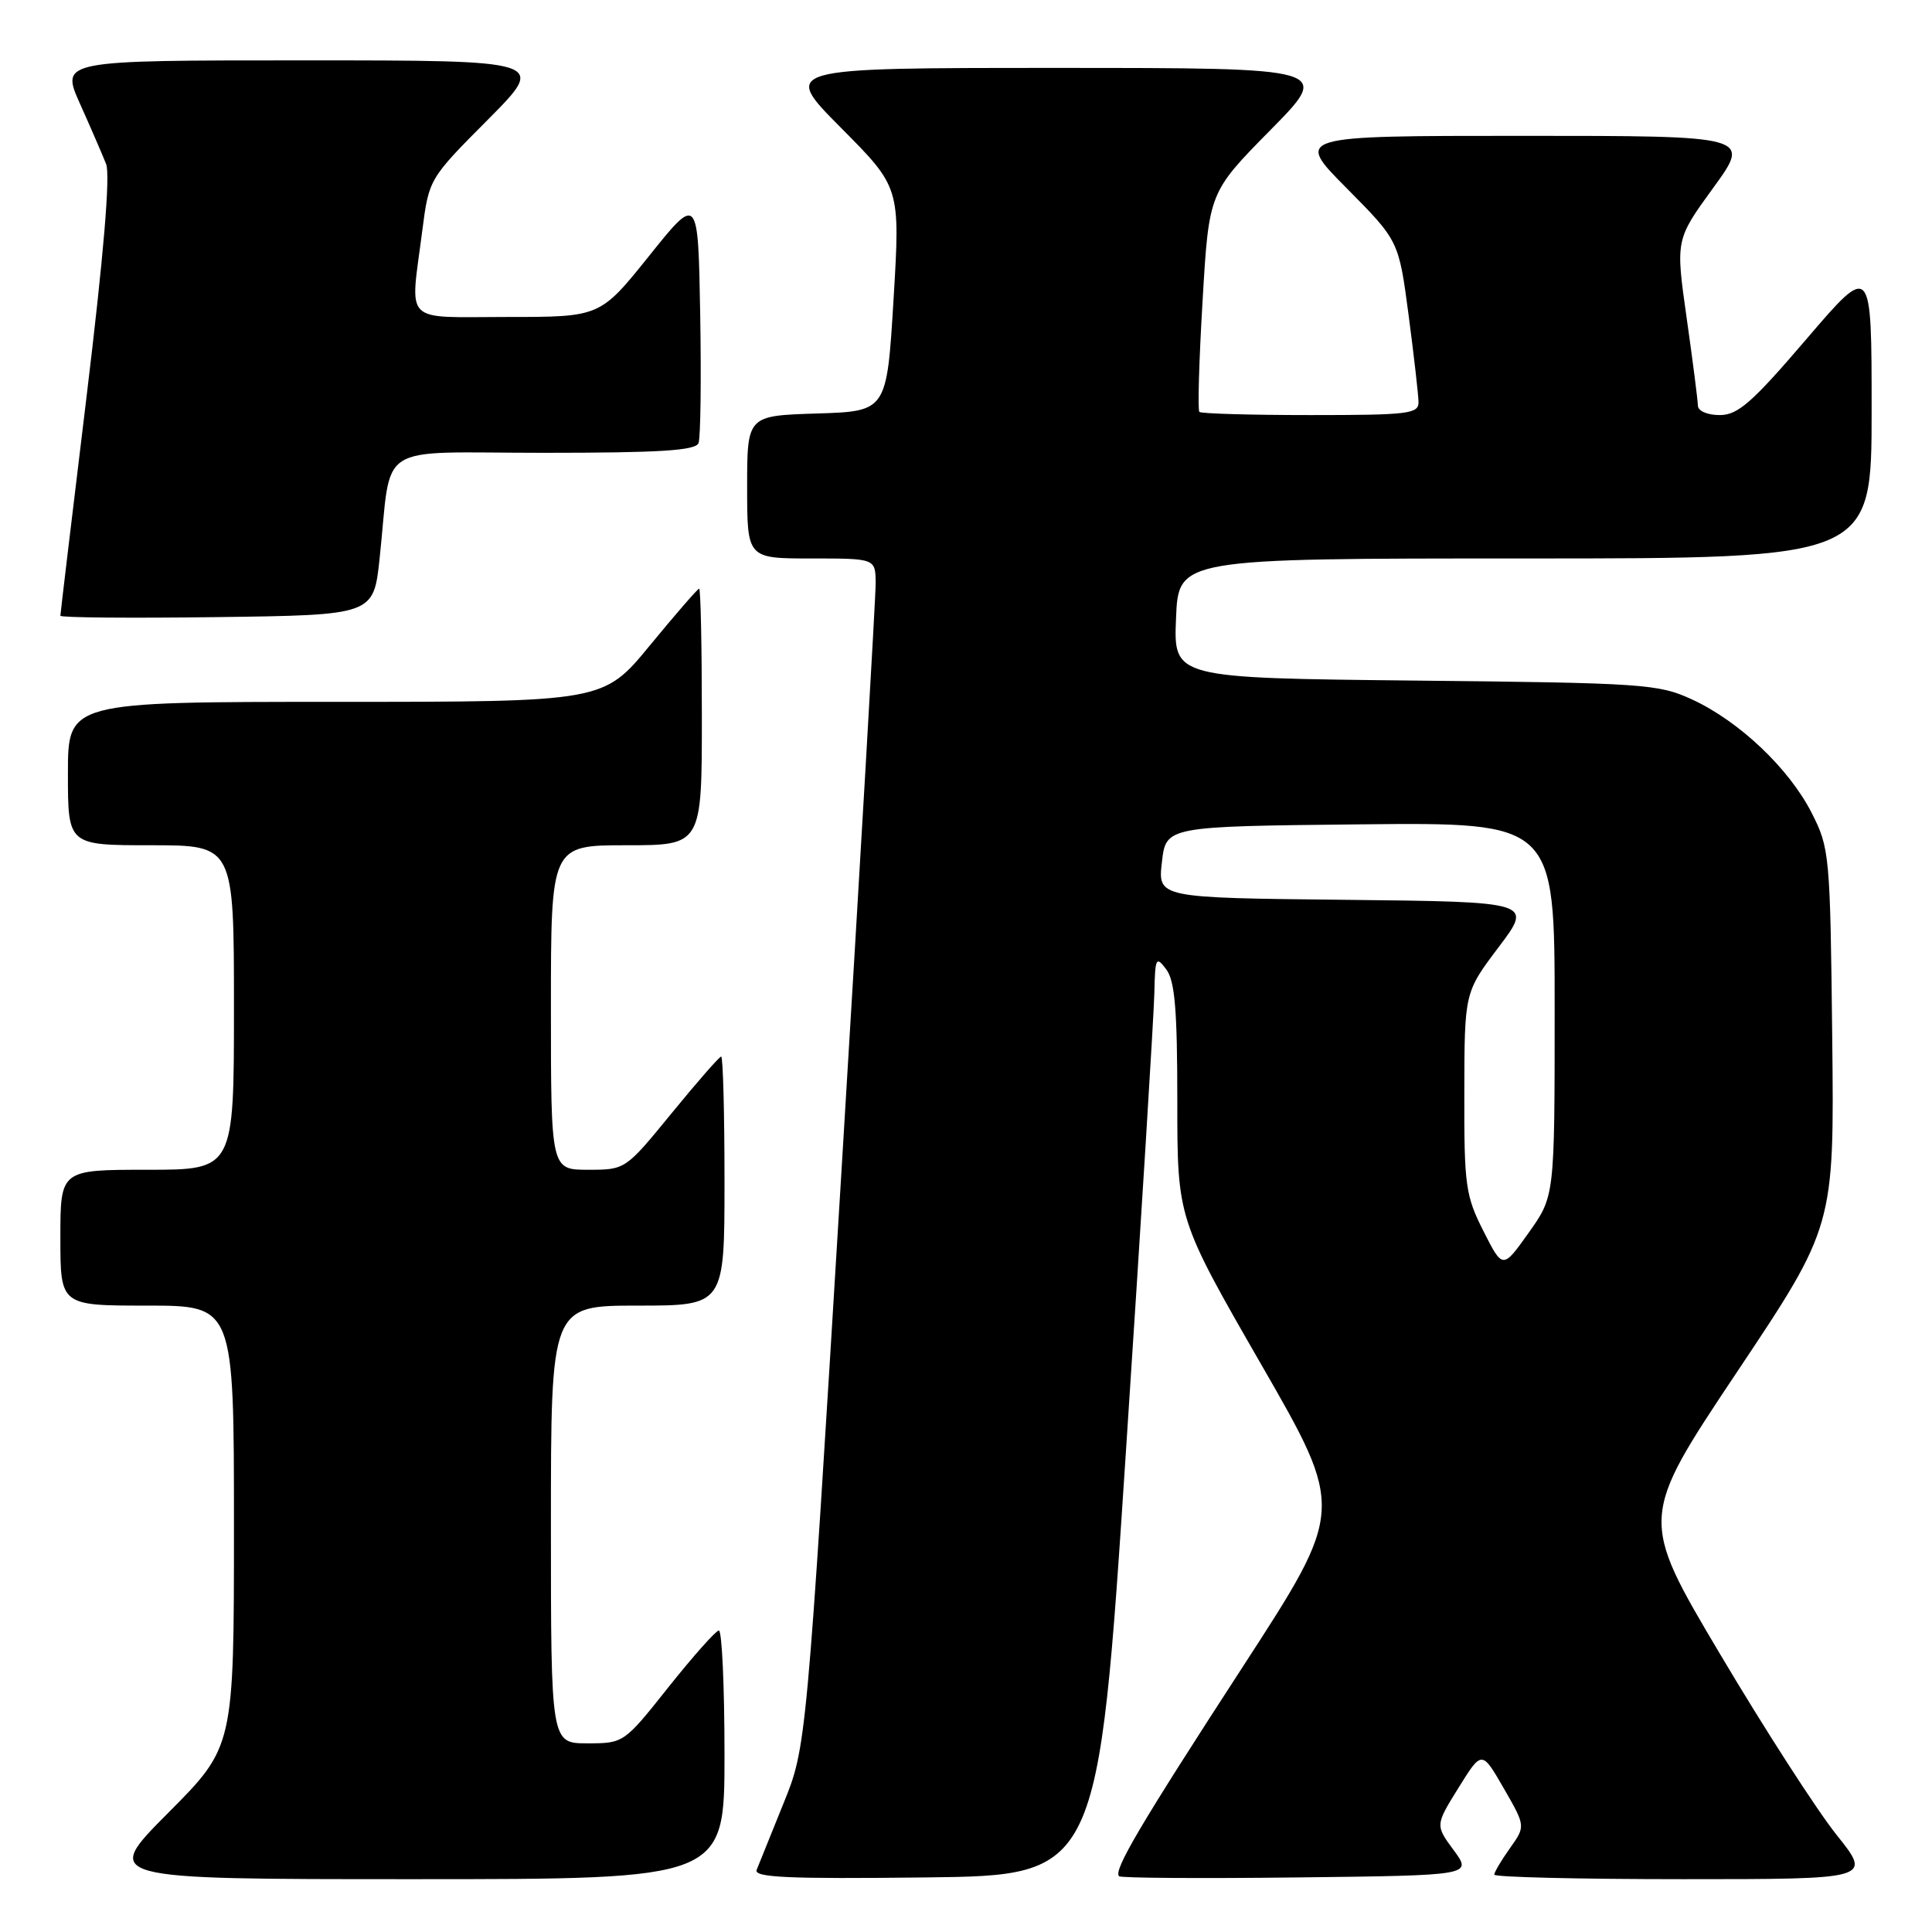 <?xml version="1.0" encoding="UTF-8" standalone="no"?>
<!DOCTYPE svg PUBLIC "-//W3C//DTD SVG 1.1//EN" "http://www.w3.org/Graphics/SVG/1.1/DTD/svg11.dtd" >
<svg xmlns="http://www.w3.org/2000/svg" xmlns:xlink="http://www.w3.org/1999/xlink" version="1.1" viewBox="0 0 256 256">
 <g >
 <path fill="currentColor"
d=" M 96.00 232.50 C 96.00 223.43 95.66 216.02 95.25 216.05 C 94.84 216.08 91.84 219.46 88.58 223.55 C 82.69 230.97 82.65 231.00 77.83 231.00 C 73.00 231.00 73.00 231.00 73.00 202.00 C 73.00 173.00 73.00 173.00 84.50 173.00 C 96.00 173.00 96.00 173.00 96.00 156.50 C 96.00 147.43 95.80 140.00 95.56 140.00 C 95.32 140.00 92.37 143.38 89.00 147.50 C 82.88 154.99 82.87 155.00 77.94 155.00 C 73.00 155.00 73.00 155.00 73.00 133.50 C 73.00 112.00 73.00 112.00 83.00 112.00 C 93.00 112.00 93.00 112.00 93.00 95.00 C 93.00 85.65 92.84 78.00 92.64 78.00 C 92.45 78.00 89.52 81.38 86.13 85.50 C 79.97 93.00 79.97 93.00 44.49 93.00 C 9.00 93.00 9.00 93.00 9.00 102.50 C 9.00 112.00 9.00 112.00 20.00 112.00 C 31.00 112.00 31.00 112.00 31.00 133.50 C 31.00 155.00 31.00 155.00 19.50 155.00 C 8.00 155.00 8.00 155.00 8.00 164.00 C 8.00 173.00 8.00 173.00 19.50 173.00 C 31.00 173.00 31.00 173.00 31.00 202.23 C 31.00 231.46 31.00 231.46 22.27 240.23 C 13.54 249.00 13.54 249.00 54.77 249.00 C 96.00 249.00 96.00 249.00 96.00 232.50 Z  M 149.18 192.50 C 151.21 161.70 152.91 134.25 152.96 131.50 C 153.06 126.88 153.18 126.65 154.53 128.44 C 155.68 129.95 156.00 133.81 156.00 145.93 C 156.00 161.47 156.00 161.47 167.09 180.75 C 178.19 200.03 178.19 200.03 164.73 220.77 C 151.11 241.74 147.50 247.84 148.28 248.61 C 148.51 248.85 159.14 248.92 171.89 248.77 C 195.08 248.50 195.08 248.50 192.63 245.17 C 190.18 241.85 190.18 241.85 193.26 236.89 C 196.35 231.92 196.35 231.92 199.25 236.95 C 202.15 241.98 202.15 241.98 200.08 244.89 C 198.93 246.50 198.00 248.08 198.00 248.40 C 198.00 248.73 209.26 249.00 223.03 249.00 C 248.06 249.00 248.06 249.00 243.33 243.10 C 240.74 239.85 233.80 229.09 227.92 219.18 C 217.23 201.17 217.23 201.17 230.14 181.83 C 243.05 162.50 243.05 162.50 242.78 137.50 C 242.51 113.18 242.43 112.37 240.04 107.68 C 237.03 101.80 230.44 95.55 224.18 92.67 C 219.75 90.63 217.77 90.49 187.50 90.18 C 155.50 89.84 155.50 89.84 155.83 81.92 C 156.15 74.00 156.15 74.00 202.08 74.00 C 248.00 74.00 248.00 74.00 248.00 54.42 C 248.00 34.84 248.00 34.84 239.37 44.92 C 232.16 53.35 230.28 55.00 227.87 55.00 C 226.25 55.00 224.99 54.46 224.98 53.75 C 224.97 53.06 224.30 47.83 223.49 42.13 C 222.02 31.76 222.02 31.76 227.02 24.88 C 232.02 18.00 232.02 18.00 201.79 18.00 C 171.55 18.00 171.55 18.00 178.45 24.95 C 185.34 31.90 185.34 31.90 186.64 41.70 C 187.35 47.09 187.94 52.29 187.96 53.25 C 188.00 54.84 186.66 55.00 173.67 55.00 C 165.78 55.00 159.15 54.81 158.92 54.58 C 158.69 54.35 158.88 47.72 159.35 39.83 C 160.19 25.50 160.19 25.50 168.32 17.25 C 176.46 9.00 176.46 9.00 140.00 9.00 C 103.55 9.00 103.55 9.00 111.42 16.92 C 119.29 24.84 119.29 24.84 118.40 39.67 C 117.50 54.50 117.50 54.50 108.25 54.79 C 99.00 55.08 99.00 55.08 99.00 64.54 C 99.00 74.00 99.00 74.00 107.50 74.00 C 116.00 74.00 116.00 74.00 116.03 77.25 C 116.04 79.04 113.98 114.47 111.45 156.00 C 106.85 231.50 106.85 231.50 103.80 239.00 C 102.13 243.12 100.54 247.07 100.26 247.77 C 99.87 248.78 104.48 248.98 122.64 248.77 C 145.50 248.50 145.50 248.50 149.18 192.50 Z  M 50.30 74.00 C 51.98 58.29 49.32 60.00 72.08 60.00 C 87.47 60.00 92.18 59.70 92.56 58.71 C 92.83 58.00 92.93 50.31 92.78 41.62 C 92.50 25.81 92.50 25.81 86.01 33.91 C 79.52 42.00 79.52 42.00 67.26 42.00 C 53.18 42.00 54.34 43.16 55.95 30.60 C 56.84 23.70 56.84 23.70 64.65 15.85 C 72.45 8.00 72.45 8.00 40.24 8.00 C 8.03 8.00 8.03 8.00 10.60 13.75 C 12.02 16.91 13.57 20.50 14.06 21.73 C 14.63 23.19 13.74 33.80 11.47 52.55 C 9.56 68.28 8.00 81.35 8.00 81.59 C 8.00 81.84 17.34 81.92 28.75 81.77 C 49.50 81.50 49.50 81.50 50.30 74.00 Z  M 196.56 163.12 C 194.19 158.44 194.00 157.08 194.03 144.78 C 194.05 131.50 194.05 131.50 198.58 125.50 C 203.11 119.50 203.11 119.50 178.26 119.23 C 153.41 118.97 153.41 118.97 153.96 114.23 C 154.50 109.50 154.50 109.50 180.25 109.23 C 206.00 108.97 206.00 108.97 206.00 133.74 C 206.00 158.51 206.00 158.51 202.56 163.34 C 199.12 168.18 199.12 168.18 196.56 163.12 Z "/>
</g>
</svg>
